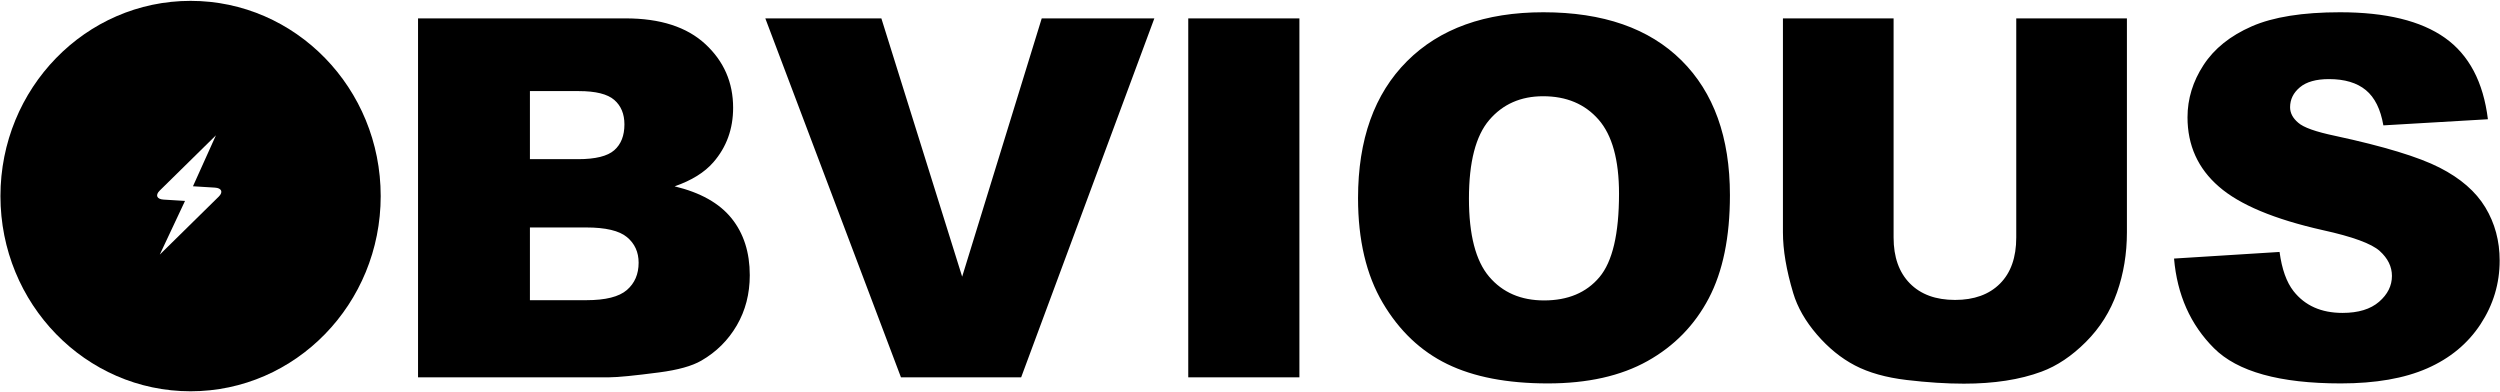 <?xml version="1.0" encoding="UTF-8"?>
<svg width="2493px" height="391px" viewBox="0 0 2493 391" version="1.1" xmlns="http://www.w3.org/2000/svg" xmlns:xlink="http://www.w3.org/1999/xlink">
    <!-- Generator: Sketch 41.2 (35397) - http://www.bohemiancoding.com/sketch -->
    <title>Obvious-logo</title>
    <desc>Created with Sketch.</desc>
    <defs>
        <path d="M195.986,188.842 L214.472,200.628 C220.154,204.251 219.71,208.59 213.489,210.317 L134.007,232.387 L181.968,197.765 L163.872,186.226 C158.191,182.604 158.628,178.268 164.857,176.538 L240.657,155.49 L195.986,188.842 Z" id="path-1"></path>
        <filter x="-50%" y="-50%" width="200%" height="200%" filterUnits="objectBoundingBox" id="filter-2">
            <feOffset dx="-1" dy="0" in="SourceAlpha" result="shadowOffsetOuter1"></feOffset>
            <feGaussianBlur stdDeviation="2" in="shadowOffsetOuter1" result="shadowBlurOuter1"></feGaussianBlur>
            <feColorMatrix values="0 0 0 0 0   0 0 0 0 0   0 0 0 0 0  0 0 0 0.5 0" type="matrix" in="shadowBlurOuter1"></feColorMatrix>
        </filter>
    </defs>
    <g id="Page-1" stroke="none" stroke-width="1" fill="none" fill-rule="evenodd">
        <g id="Obvious-logo" transform="translate(0, 0.451)">
            <g id="S_logo_4" transform="translate(0, 0.017)">
                <path d="M190.039,389.716 C294.75,389.716 379.635,302.564 379.635,195.056 C379.635,87.549 294.75,0.397 190.039,0.397 C85.328,0.397 0.443,87.549 0.443,195.056 C0.443,302.564 85.328,389.716 190.039,389.716 Z" id="Combined-Shape" fill="#000000"></path>
                <g id="Combined-Shape" transform="translate(187.332, 193.939) rotate(-29) translate(-187.332, -193.939) ">
                    <use fill="black" fill-opacity="1" filter="url(#filter-2)" xlink:href="#path-1"></use>
                    <use fill="#FFFFFF" fill-rule="evenodd" xlink:href="#path-1"></use>
                </g>
            </g>
            <path d="M416.865,17.882 L623.896,17.882 C658.402,17.882 684.891,26.426 703.364,43.516 C721.838,60.606 731.074,81.765 731.074,106.993 C731.074,128.152 724.482,146.3 711.299,161.436 C702.51,171.528 689.652,179.503 672.725,185.362 C698.441,191.547 717.362,202.167 729.487,217.222 C741.613,232.278 747.676,251.199 747.676,273.985 C747.676,292.54 743.363,309.223 734.736,324.034 C726.11,338.845 714.31,350.564 699.336,359.19 C690.059,364.561 676.061,368.468 657.344,370.909 C632.441,374.164 615.921,375.792 607.783,375.792 L416.865,375.792 L416.865,17.882 Z M528.438,158.262 L576.533,158.262 C593.786,158.262 605.789,155.292 612.544,149.351 C619.299,143.411 622.676,134.825 622.676,123.595 C622.676,113.178 619.299,105.04 612.544,99.18 C605.789,93.321 594.03,90.391 577.266,90.391 L528.438,90.391 L528.438,158.262 Z M528.438,298.887 L584.834,298.887 C603.877,298.887 617.305,295.51 625.117,288.756 C632.93,282.001 636.836,272.927 636.836,261.534 C636.836,250.955 632.97,242.45 625.239,236.021 C617.508,229.592 603.958,226.378 584.59,226.378 L528.438,226.378 L528.438,298.887 Z M763.177,17.882 L878.899,17.882 L959.466,275.45 L1038.811,17.882 L1151.116,17.882 L1018.304,375.792 L898.431,375.792 L763.177,17.882 Z M1184.928,17.882 L1295.767,17.882 L1295.767,375.792 L1184.928,375.792 L1184.928,17.882 Z M1354.237,197.081 C1354.237,138.65 1370.513,93.158 1403.065,60.606 C1435.618,28.054 1480.946,11.778 1539.052,11.778 C1598.622,11.778 1644.52,27.769 1676.747,59.752 C1708.974,91.734 1725.087,136.534 1725.087,194.151 C1725.087,235.981 1718.047,270.282 1703.969,297.056 C1689.89,323.831 1669.545,344.664 1642.933,359.556 C1616.322,374.449 1583.16,381.895 1543.446,381.895 C1503.081,381.895 1469.675,375.466 1443.226,362.608 C1416.778,349.75 1395.334,329.405 1378.895,301.573 C1362.457,273.741 1354.237,238.91 1354.237,197.081 Z M1464.833,197.569 C1464.833,233.702 1471.547,259.662 1484.974,275.45 C1498.402,291.238 1516.672,299.132 1539.784,299.132 C1563.547,299.132 1581.939,291.401 1594.96,275.938 C1607.981,260.476 1614.491,232.726 1614.491,192.686 C1614.491,158.995 1607.696,134.377 1594.105,118.834 C1580.515,103.29 1562.082,95.518 1538.807,95.518 C1516.509,95.518 1498.606,103.412 1485.097,119.2 C1471.587,134.988 1464.833,161.111 1464.833,197.569 Z M2010.607,17.882 L2120.959,17.882 L2120.959,231.261 C2120.959,252.42 2117.663,272.398 2111.071,291.197 C2104.479,309.996 2094.144,326.435 2080.065,340.513 C2065.986,354.592 2051.216,364.48 2035.754,370.177 C2014.269,378.152 1988.472,382.139 1958.361,382.139 C1940.946,382.139 1921.944,380.919 1901.354,378.477 C1880.765,376.036 1863.553,371.194 1849.719,363.951 C1835.884,356.708 1823.229,346.414 1811.755,333.067 C1800.28,319.721 1792.427,305.968 1788.195,291.807 C1781.359,269.021 1777.941,248.839 1777.941,231.261 L1777.941,17.882 L1888.293,17.882 L1888.293,236.387 C1888.293,255.919 1893.705,271.177 1904.528,282.164 C1915.352,293.15 1930.366,298.643 1949.572,298.643 C1968.615,298.643 1983.548,293.232 1994.372,282.408 C2005.196,271.584 2010.607,256.244 2010.607,236.387 L2010.607,17.882 Z M2167.954,257.384 L2273.179,250.792 C2275.457,267.882 2280.096,280.902 2287.095,289.854 C2298.488,304.34 2314.764,311.583 2335.923,311.583 C2351.711,311.583 2363.877,307.88 2372.422,300.474 C2380.967,293.069 2385.239,284.483 2385.239,274.718 C2385.239,265.44 2381.17,257.139 2373.032,249.815 C2364.894,242.491 2346.014,235.574 2316.391,229.063 C2267.889,218.158 2233.302,203.673 2212.632,185.606 C2191.798,167.54 2181.382,144.509 2181.382,116.514 C2181.382,98.122 2186.712,80.748 2197.373,64.39 C2208.034,48.033 2224.065,35.175 2245.469,25.816 C2266.872,16.457 2296.209,11.778 2333.481,11.778 C2379.217,11.778 2414.088,20.282 2438.096,37.291 C2462.103,54.299 2476.385,81.358 2480.942,118.468 L2376.694,124.571 C2373.927,108.458 2368.109,96.739 2359.238,89.415 C2350.368,82.091 2338.12,78.429 2322.495,78.429 C2309.637,78.429 2299.953,81.155 2293.442,86.607 C2286.932,92.06 2283.677,98.692 2283.677,106.505 C2283.677,112.201 2286.362,117.328 2291.733,121.886 C2296.942,126.606 2309.311,131 2328.843,135.069 C2377.183,145.486 2411.81,156.024 2432.724,166.685 C2453.639,177.346 2468.857,190.57 2478.379,206.358 C2487.9,222.146 2492.661,239.805 2492.661,259.337 C2492.661,282.286 2486.313,303.445 2473.618,322.813 C2460.923,342.182 2443.182,356.871 2420.395,366.881 C2397.609,376.89 2368.882,381.895 2334.214,381.895 C2273.341,381.895 2231.186,370.177 2207.749,346.739 C2184.311,323.301 2171.046,293.517 2167.954,257.384 Z" id="BVIOUS" fill="#000000"></path>
        </g>
    </g>
</svg>